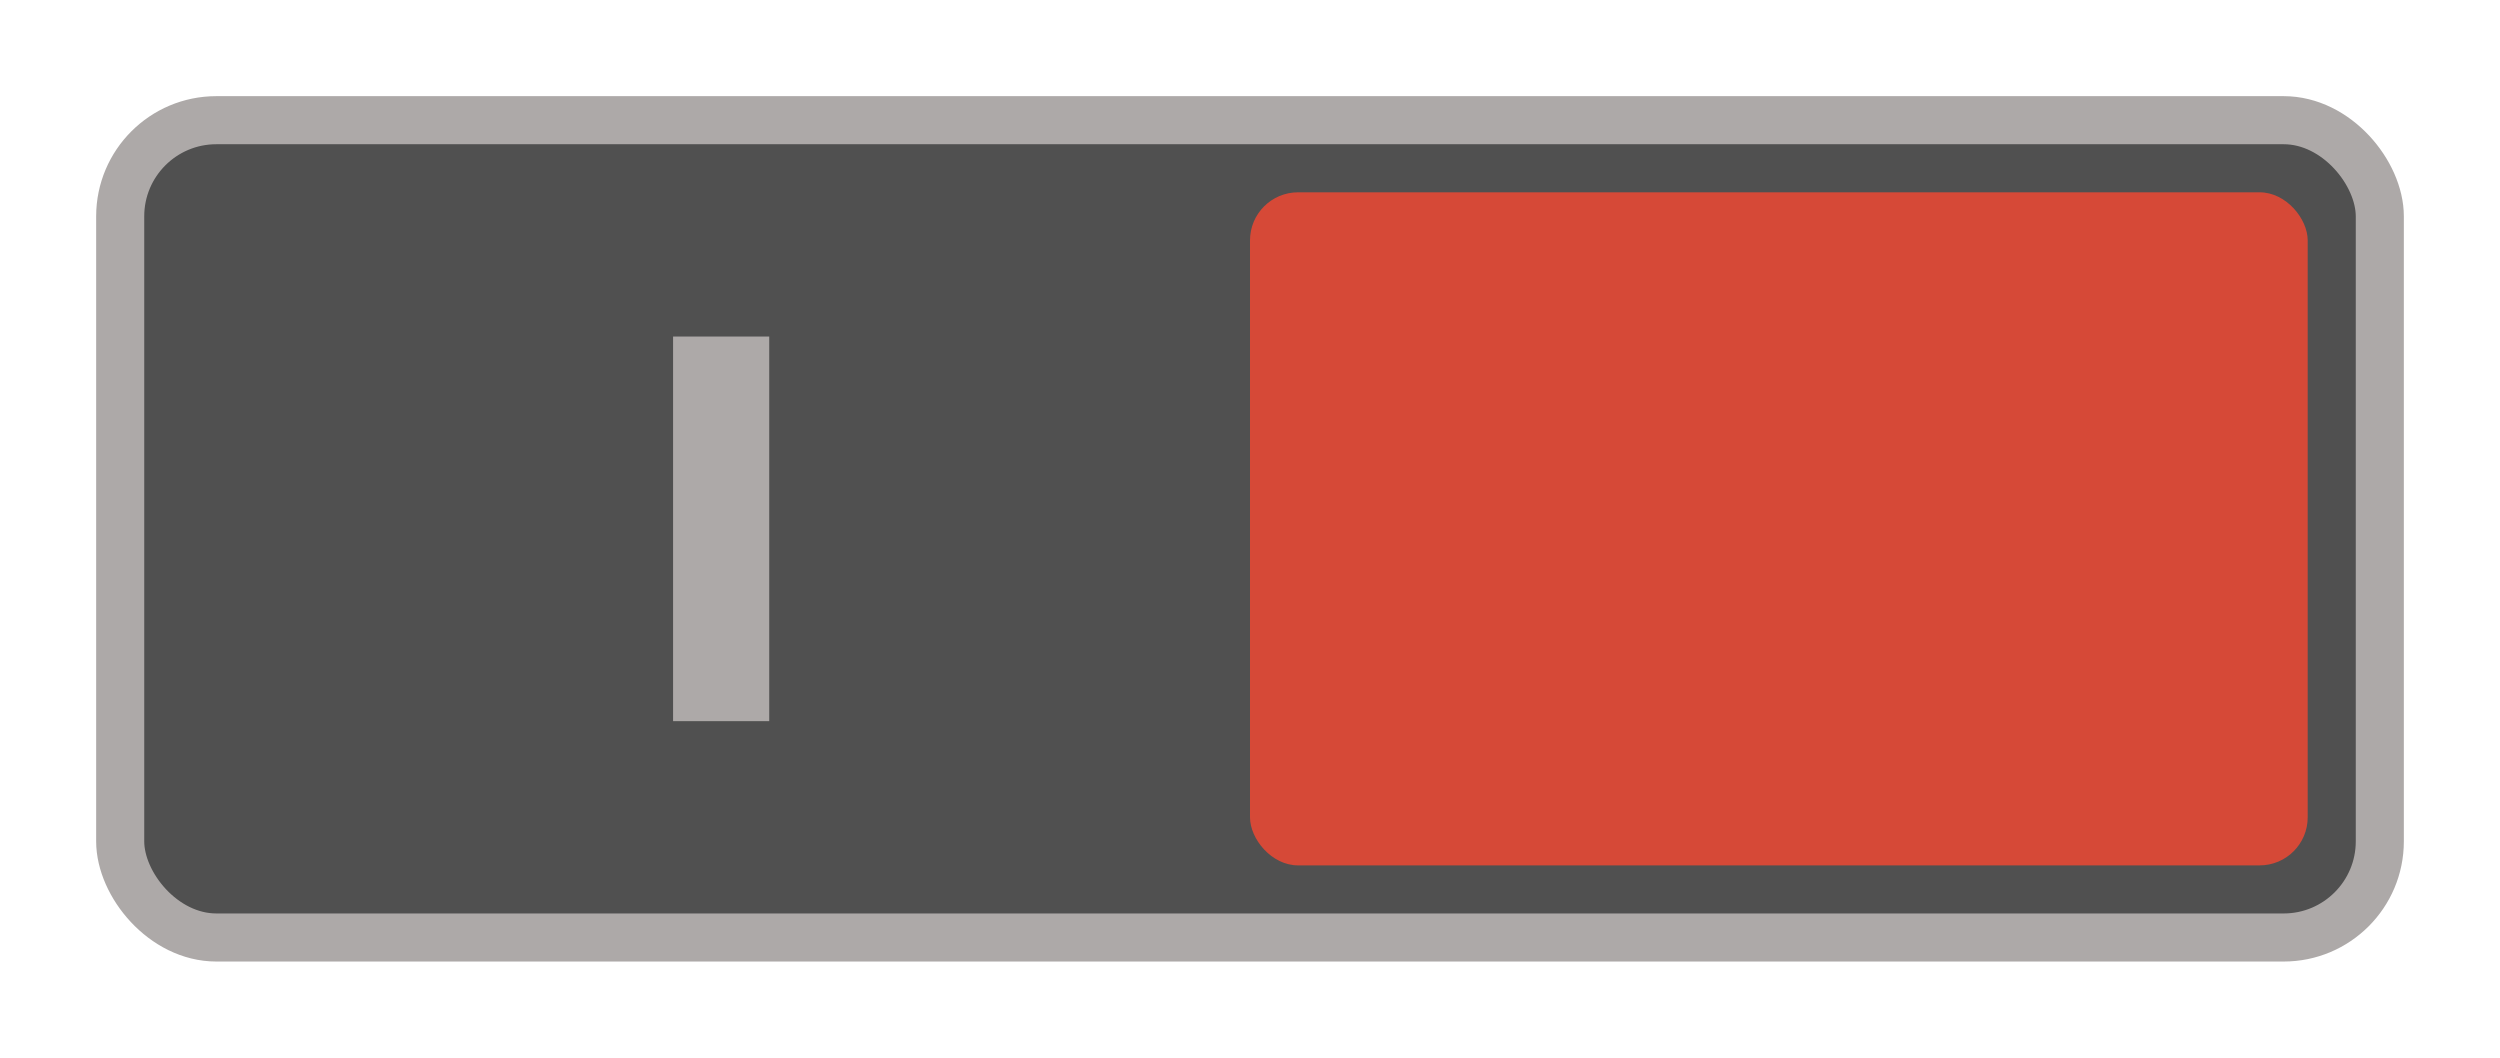 <?xml version="1.0" encoding="UTF-8" standalone="no"?>
<!-- Created with Inkscape (http://www.inkscape.org/) -->

<svg
   xmlns:dc="http://purl.org/dc/elements/1.1/"
   xmlns:cc="http://creativecommons.org/ns#"
   xmlns:rdf="http://www.w3.org/1999/02/22-rdf-syntax-ns#"
   xmlns:svg="http://www.w3.org/2000/svg"
   xmlns="http://www.w3.org/2000/svg"
   xmlns:sodipodi="http://sodipodi.sourceforge.net/DTD/sodipodi-0.dtd"
   xmlns:inkscape="http://www.inkscape.org/namespaces/inkscape"
   width="52"
   height="22"
   id="svg2"
   version="1.1"
   inkscape:version="0.48.4 r9939"
   sodipodi:docname="Neues Dokument 1">
  <defs
     id="defs4" />
  <sodipodi:namedview
     id="base"
     pagecolor="#ffffff"
     bordercolor="#666666"
     borderopacity="1.0"
     inkscape:pageopacity="0.0"
     inkscape:pageshadow="2"
     inkscape:zoom="5.6"
     inkscape:cx="20.860224"
     inkscape:cy="-5.0317823"
     inkscape:document-units="px"
     inkscape:current-layer="layer1"
     showgrid="true"
     inkscape:window-width="1280"
     inkscape:window-height="711"
     inkscape:window-x="0"
     inkscape:window-y="25"
     inkscape:window-maximized="1">
    <inkscape:grid
       type="xygrid"
       id="grid2985"
       empspacing="5"
       visible="true"
       enabled="true"
       snapvisiblegridlinesonly="true" />
  </sodipodi:namedview>
  <g
     inkscape:label="Ebene 1"
     inkscape:groupmode="layer"
     id="layer1"
     transform="translate(0,-1030.362)">
    <rect
       style="fill:#505050;fill-opacity:1;stroke:#ada9a8;stroke-width:1;stroke-miterlimit:4;stroke-opacity:1;stroke-dasharray:none"
       id="rect2987-9"
       width="47"
       height="17"
       x="2.5"
       y="1032.862"
       rx="2"
       ry="2" />
    <rect
       style="fill:#d64937;fill-opacity:1;stroke:none"
       id="rect3867"
       width="22"
       height="14"
       x="26"
       y="1034.362"
       rx="1"
       ry="1" />
    <path
       style="fill:#ada9a8;fill-opacity:1;stroke:none"
       d="m 14,1037.362 0,8 2,0 0,-8 z"
       id="path3869"
       inkscape:connector-curvature="0" />
  </g>
</svg>
